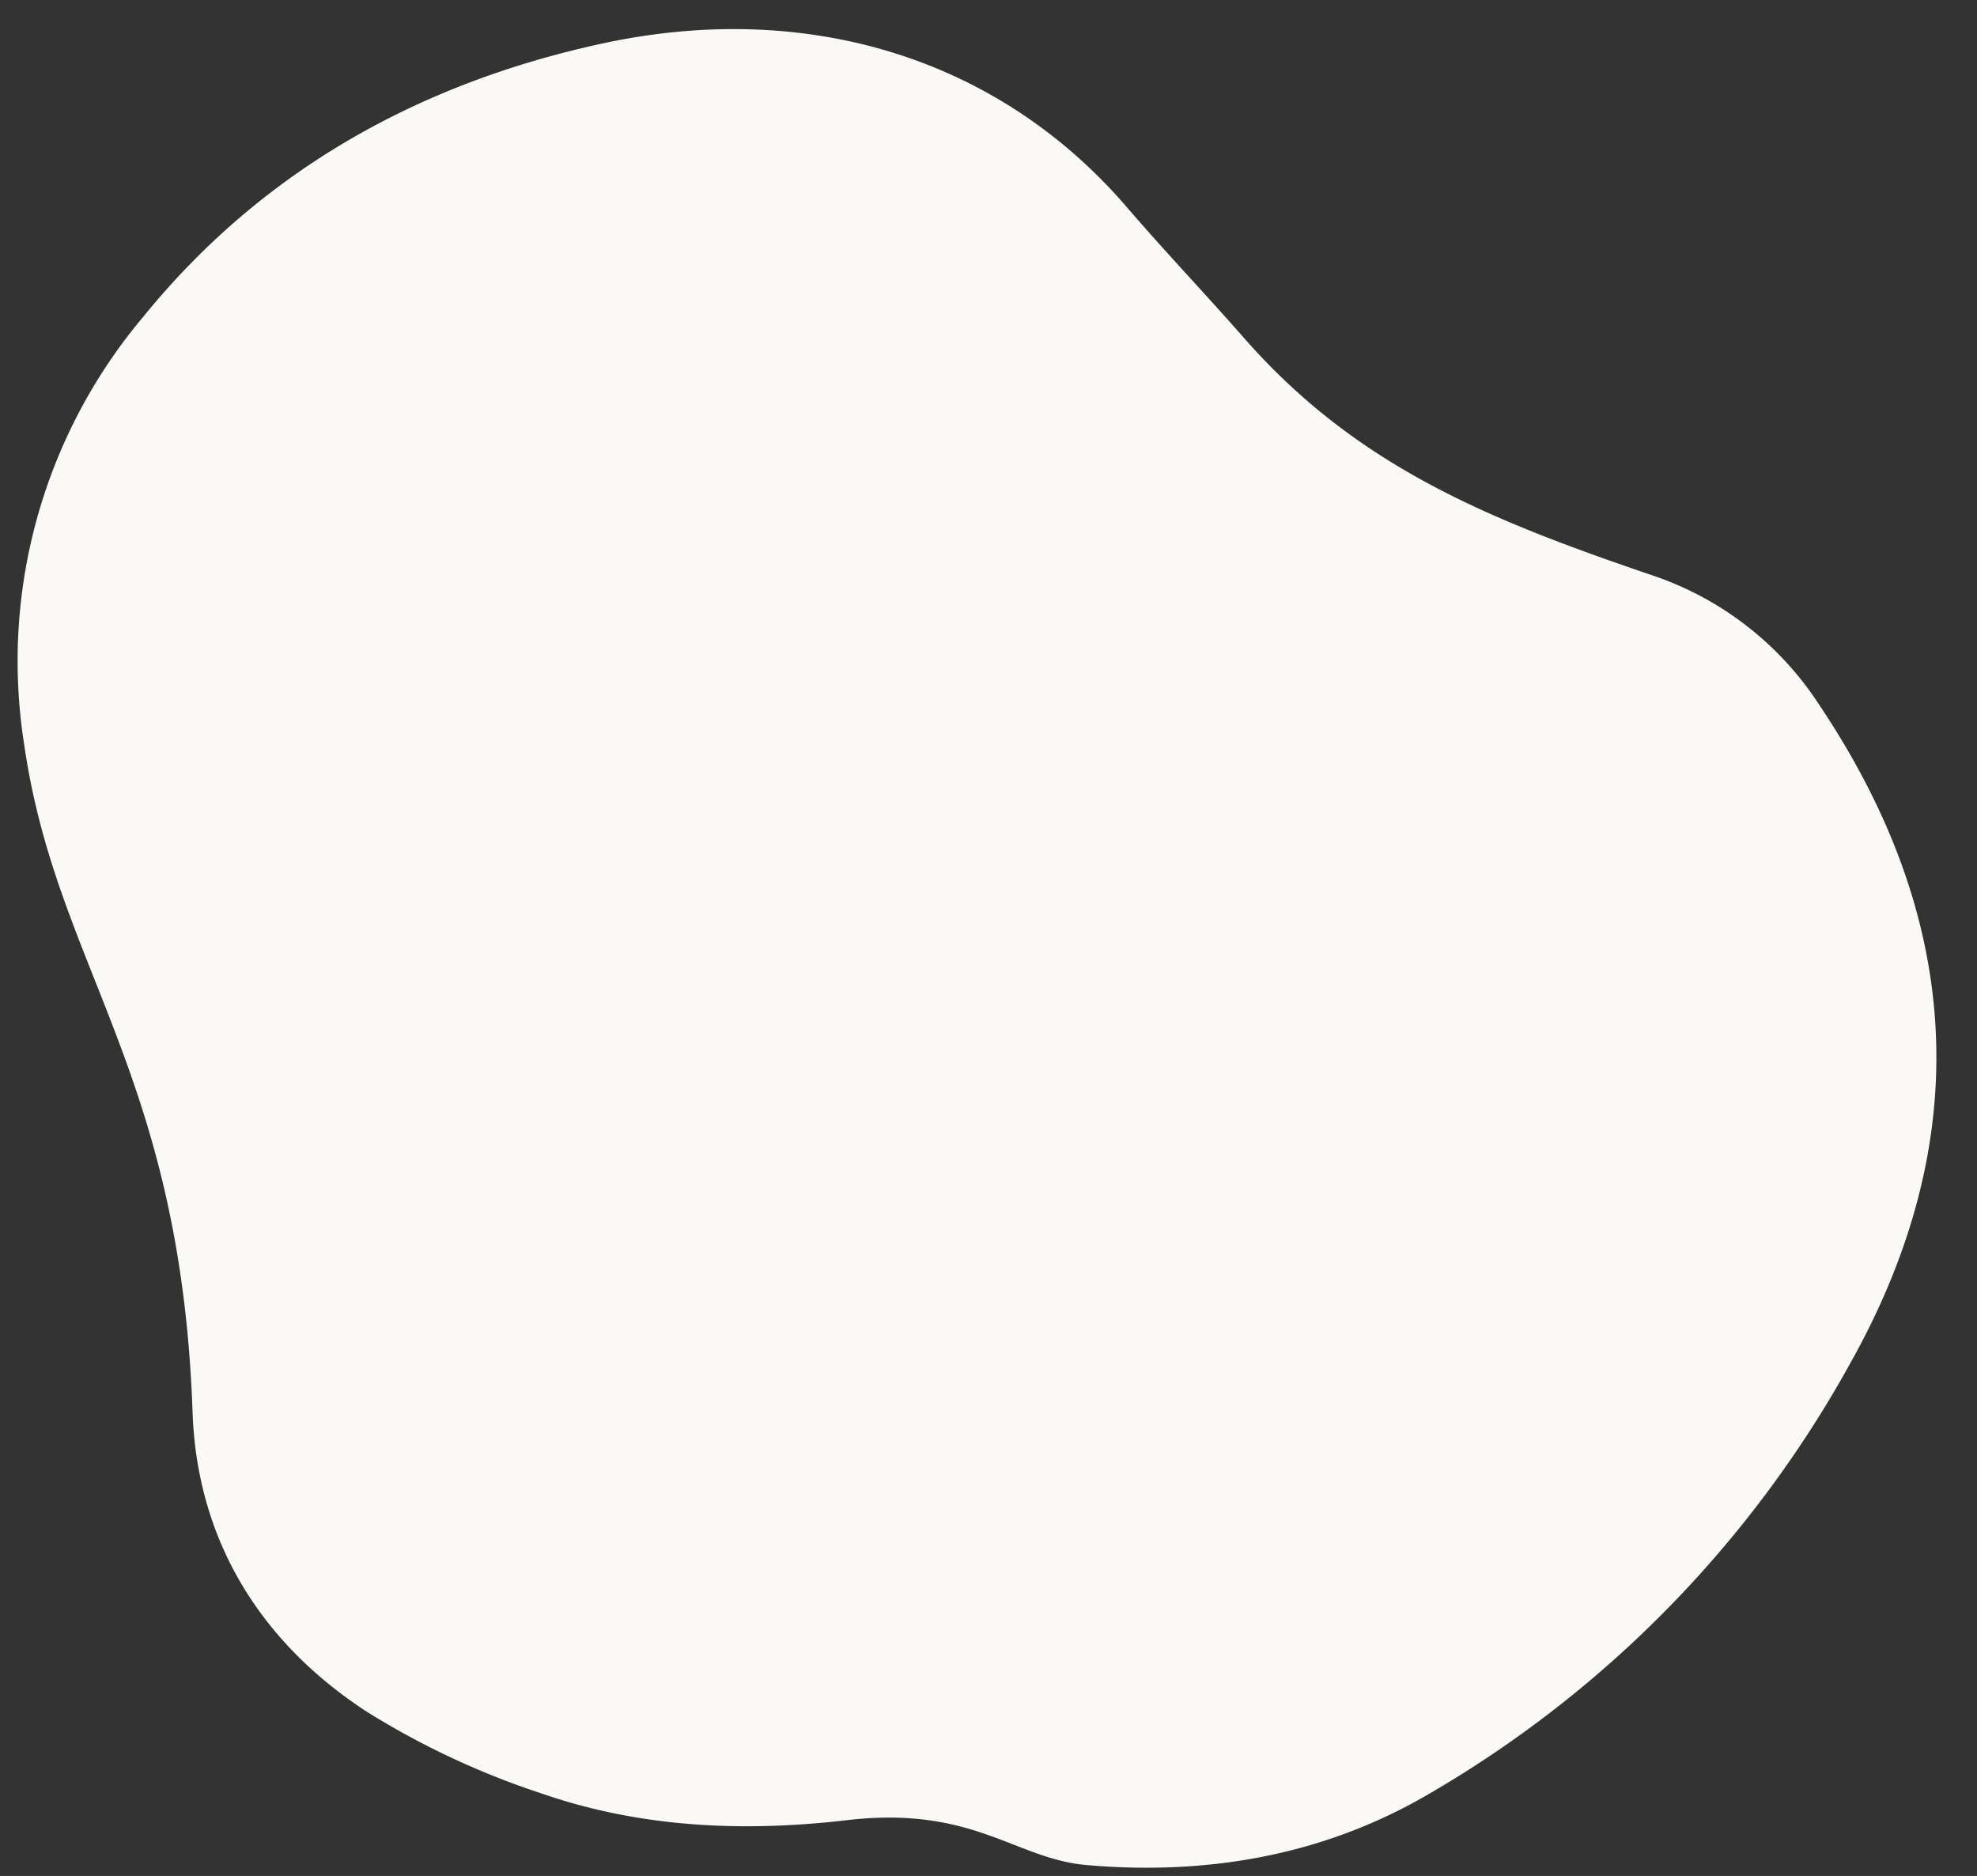 <?xml version="1.0" encoding="UTF-8"?><svg xmlns="http://www.w3.org/2000/svg" xmlns:xlink="http://www.w3.org/1999/xlink" contentScriptType="text/ecmascript" fill="#000000" width="142.5" zoomAndPan="magnify" contentStyleType="text/css" viewBox="-1.3 -2.1 142.5 135.2" height="135.2" preserveAspectRatio="xMidYMid meet" version="1"><rect x="-1.3" y="-2.1" width="142.5" height="135.2" fill="#333333" stroke="none"/><g data-name="Layer 2"><g><g id="change1_1"><path fill="#faf9f5" d="M79.92,12.83c2.75,3.2,5.66,6.25,8.44,9.42,8.16,9.31,17.74,13.13,29.45,17.12a23.1,23.1,0,0,1,12,9.3c10.37,15.44,11.35,31.39,2.16,47.65a81.3,81.3,0,0,1-30.5,31c-7.49,4.32-15.79,5.74-24.39,5-5.19-.42-8.19-4.31-17.33-3.24-7.44.87-14.88.55-22-1.92a57.78,57.78,0,0,1-12.68-5.94c-7.63-5-12.17-12.34-12.49-21.54-.86-24.59-9.82-32-12.14-48.14A38.51,38.51,0,0,1,9,20.76C17.54,10.24,28.81,3.94,42,1.06,56.43-2.1,70.41,1.78,79.92,12.83Z"/></g></g></g></svg>